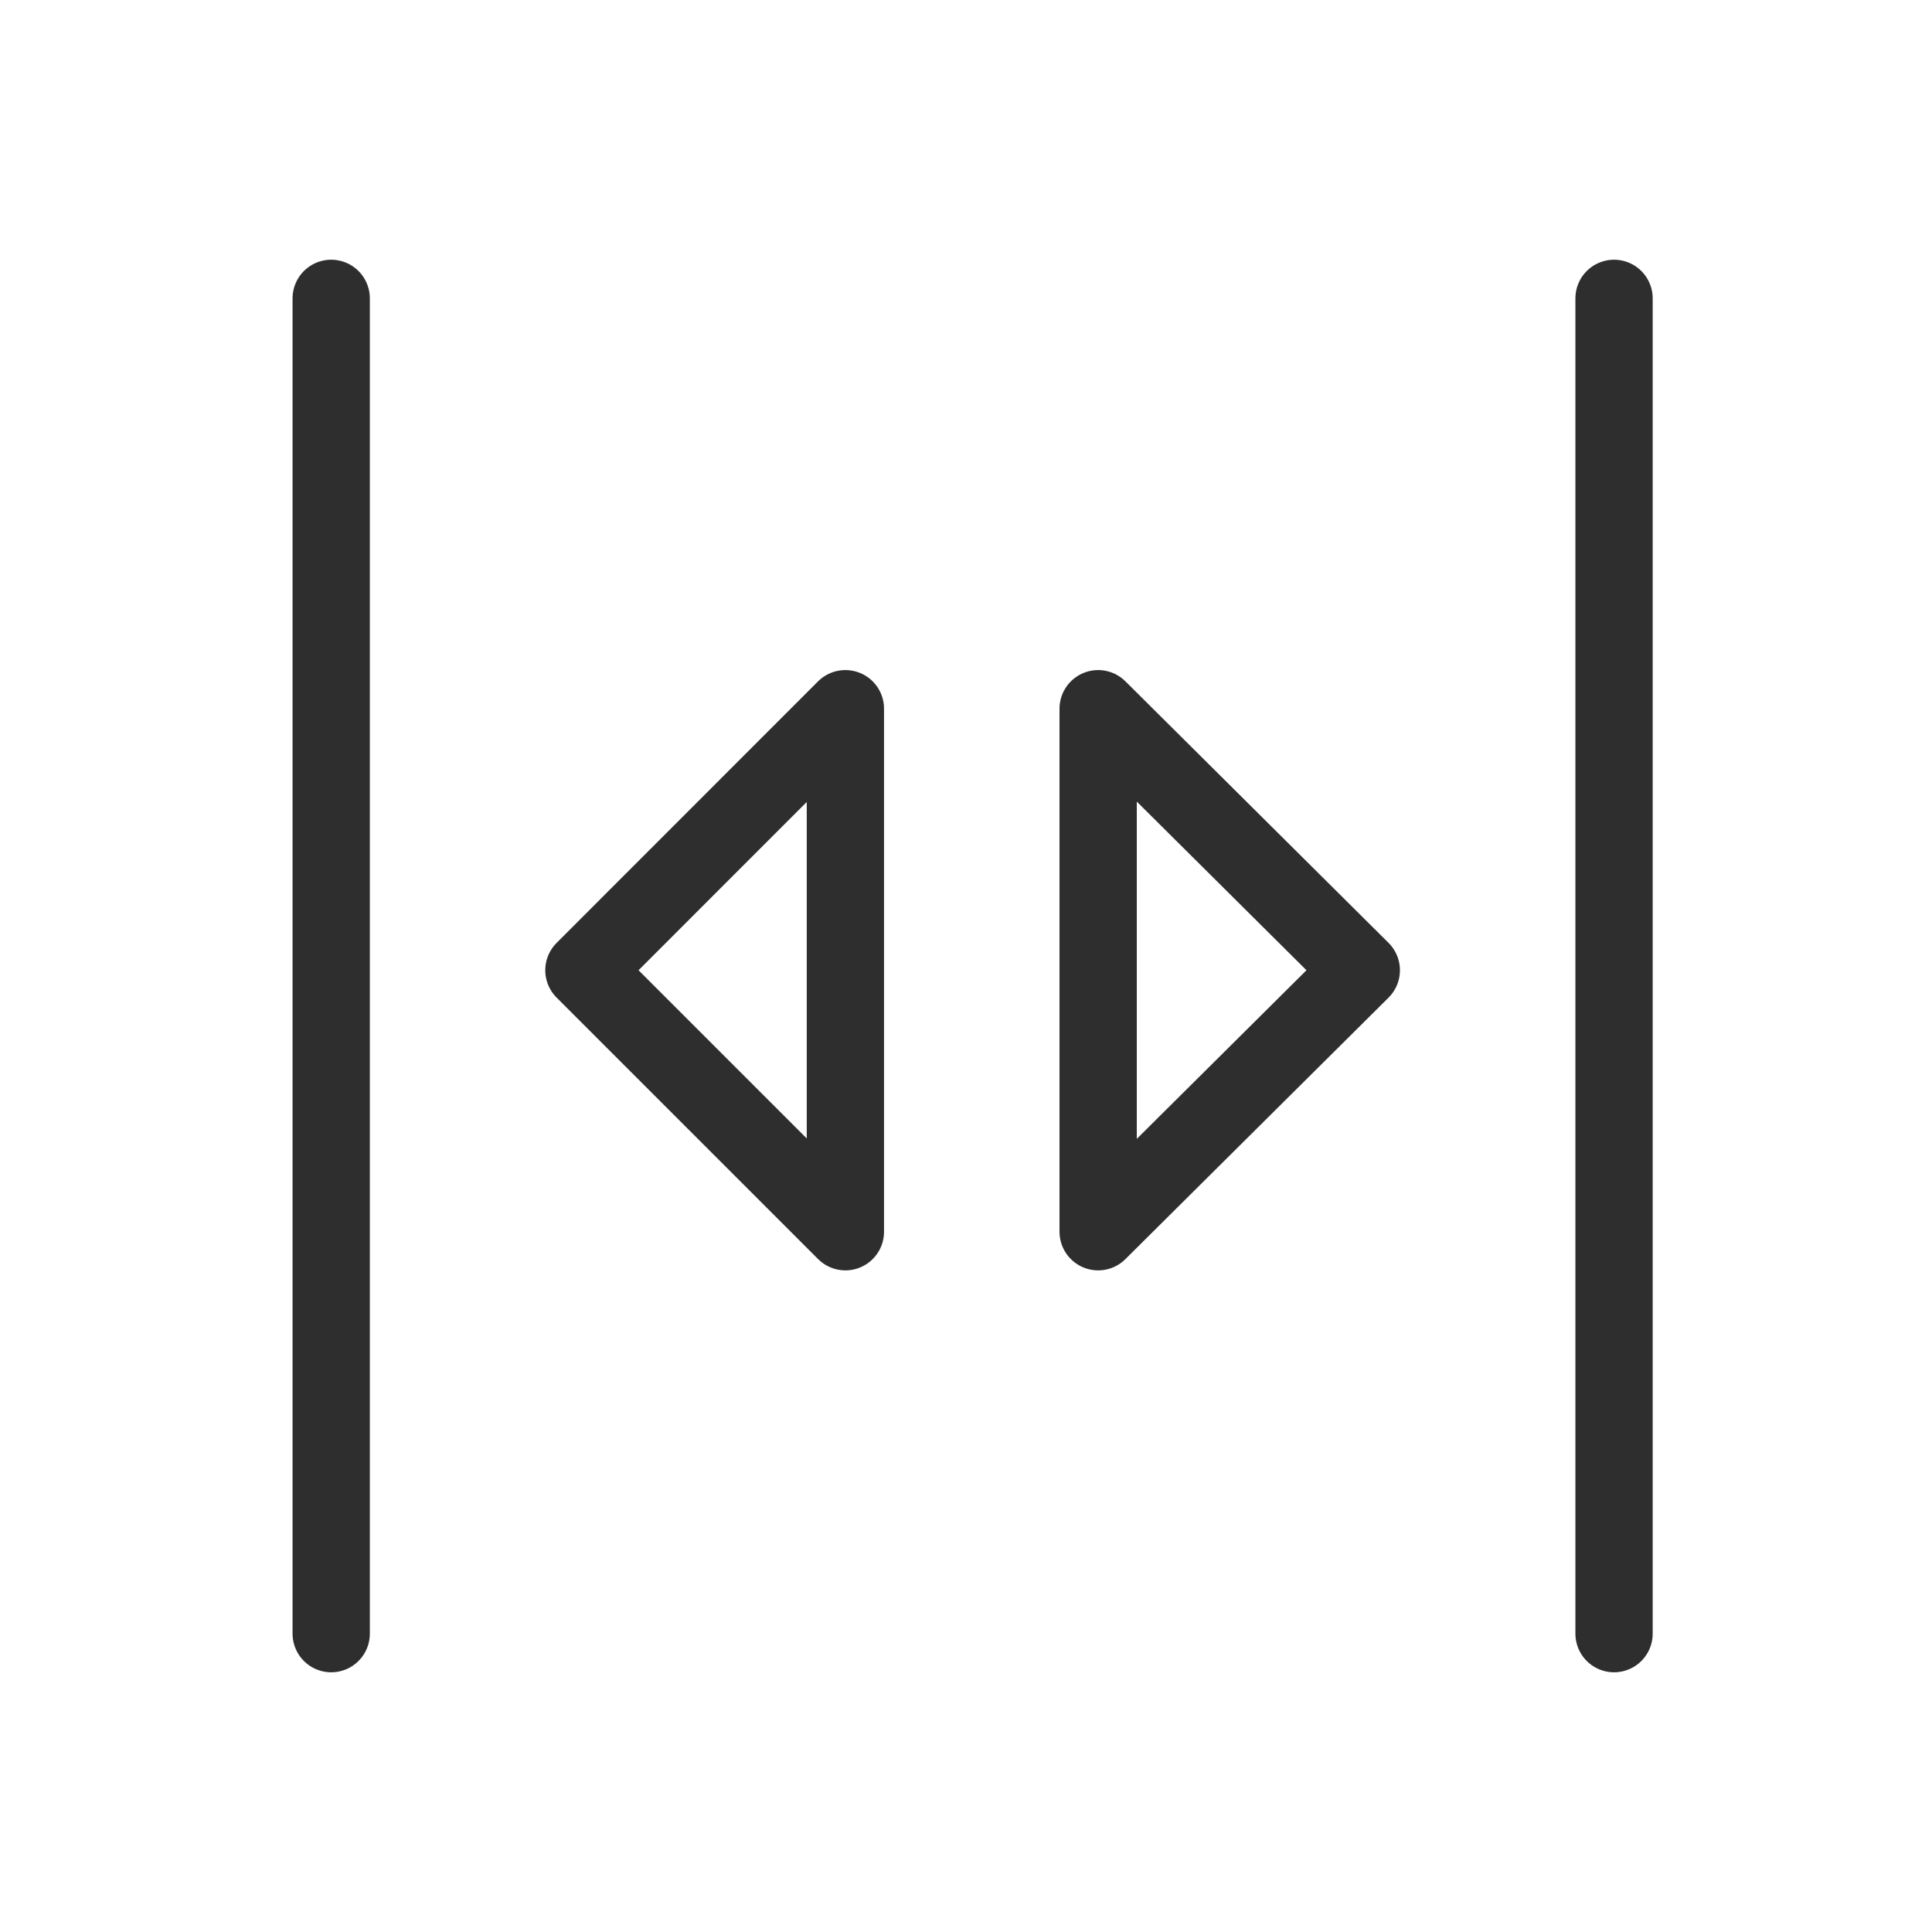 <svg xmlns="http://www.w3.org/2000/svg" width="35" height="35" viewBox="0 0 35 35"><defs><style>.a{fill:#fff;opacity:0;}.b,.c{fill:none;stroke:#2e2e2e;stroke-linecap:round;stroke-width:1.4px;}.b{stroke-linejoin:round;fill-rule:evenodd;}</style></defs><g transform="translate(-247 -842)"><g transform="translate(215 832)"><g transform="translate(-113 -212)"><rect class="a" width="35" height="35" transform="translate(145 222)"/></g></g><g transform="translate(264.431 846.105)"><path class="b" d="M33.017,12.132v9.475L28.28,16.87l4.736-4.738Z" transform="translate(-35.133 -3.398)"/><path class="b" d="M1.463,12.132,6.23,16.87,1.463,21.607Z" transform="translate(1 -3.398)"/><line class="c" y2="24.19" transform="translate(11.809 1.3)"/><line class="c" y2="24.19" transform="translate(-11.431 1.3)"/></g></g></svg>